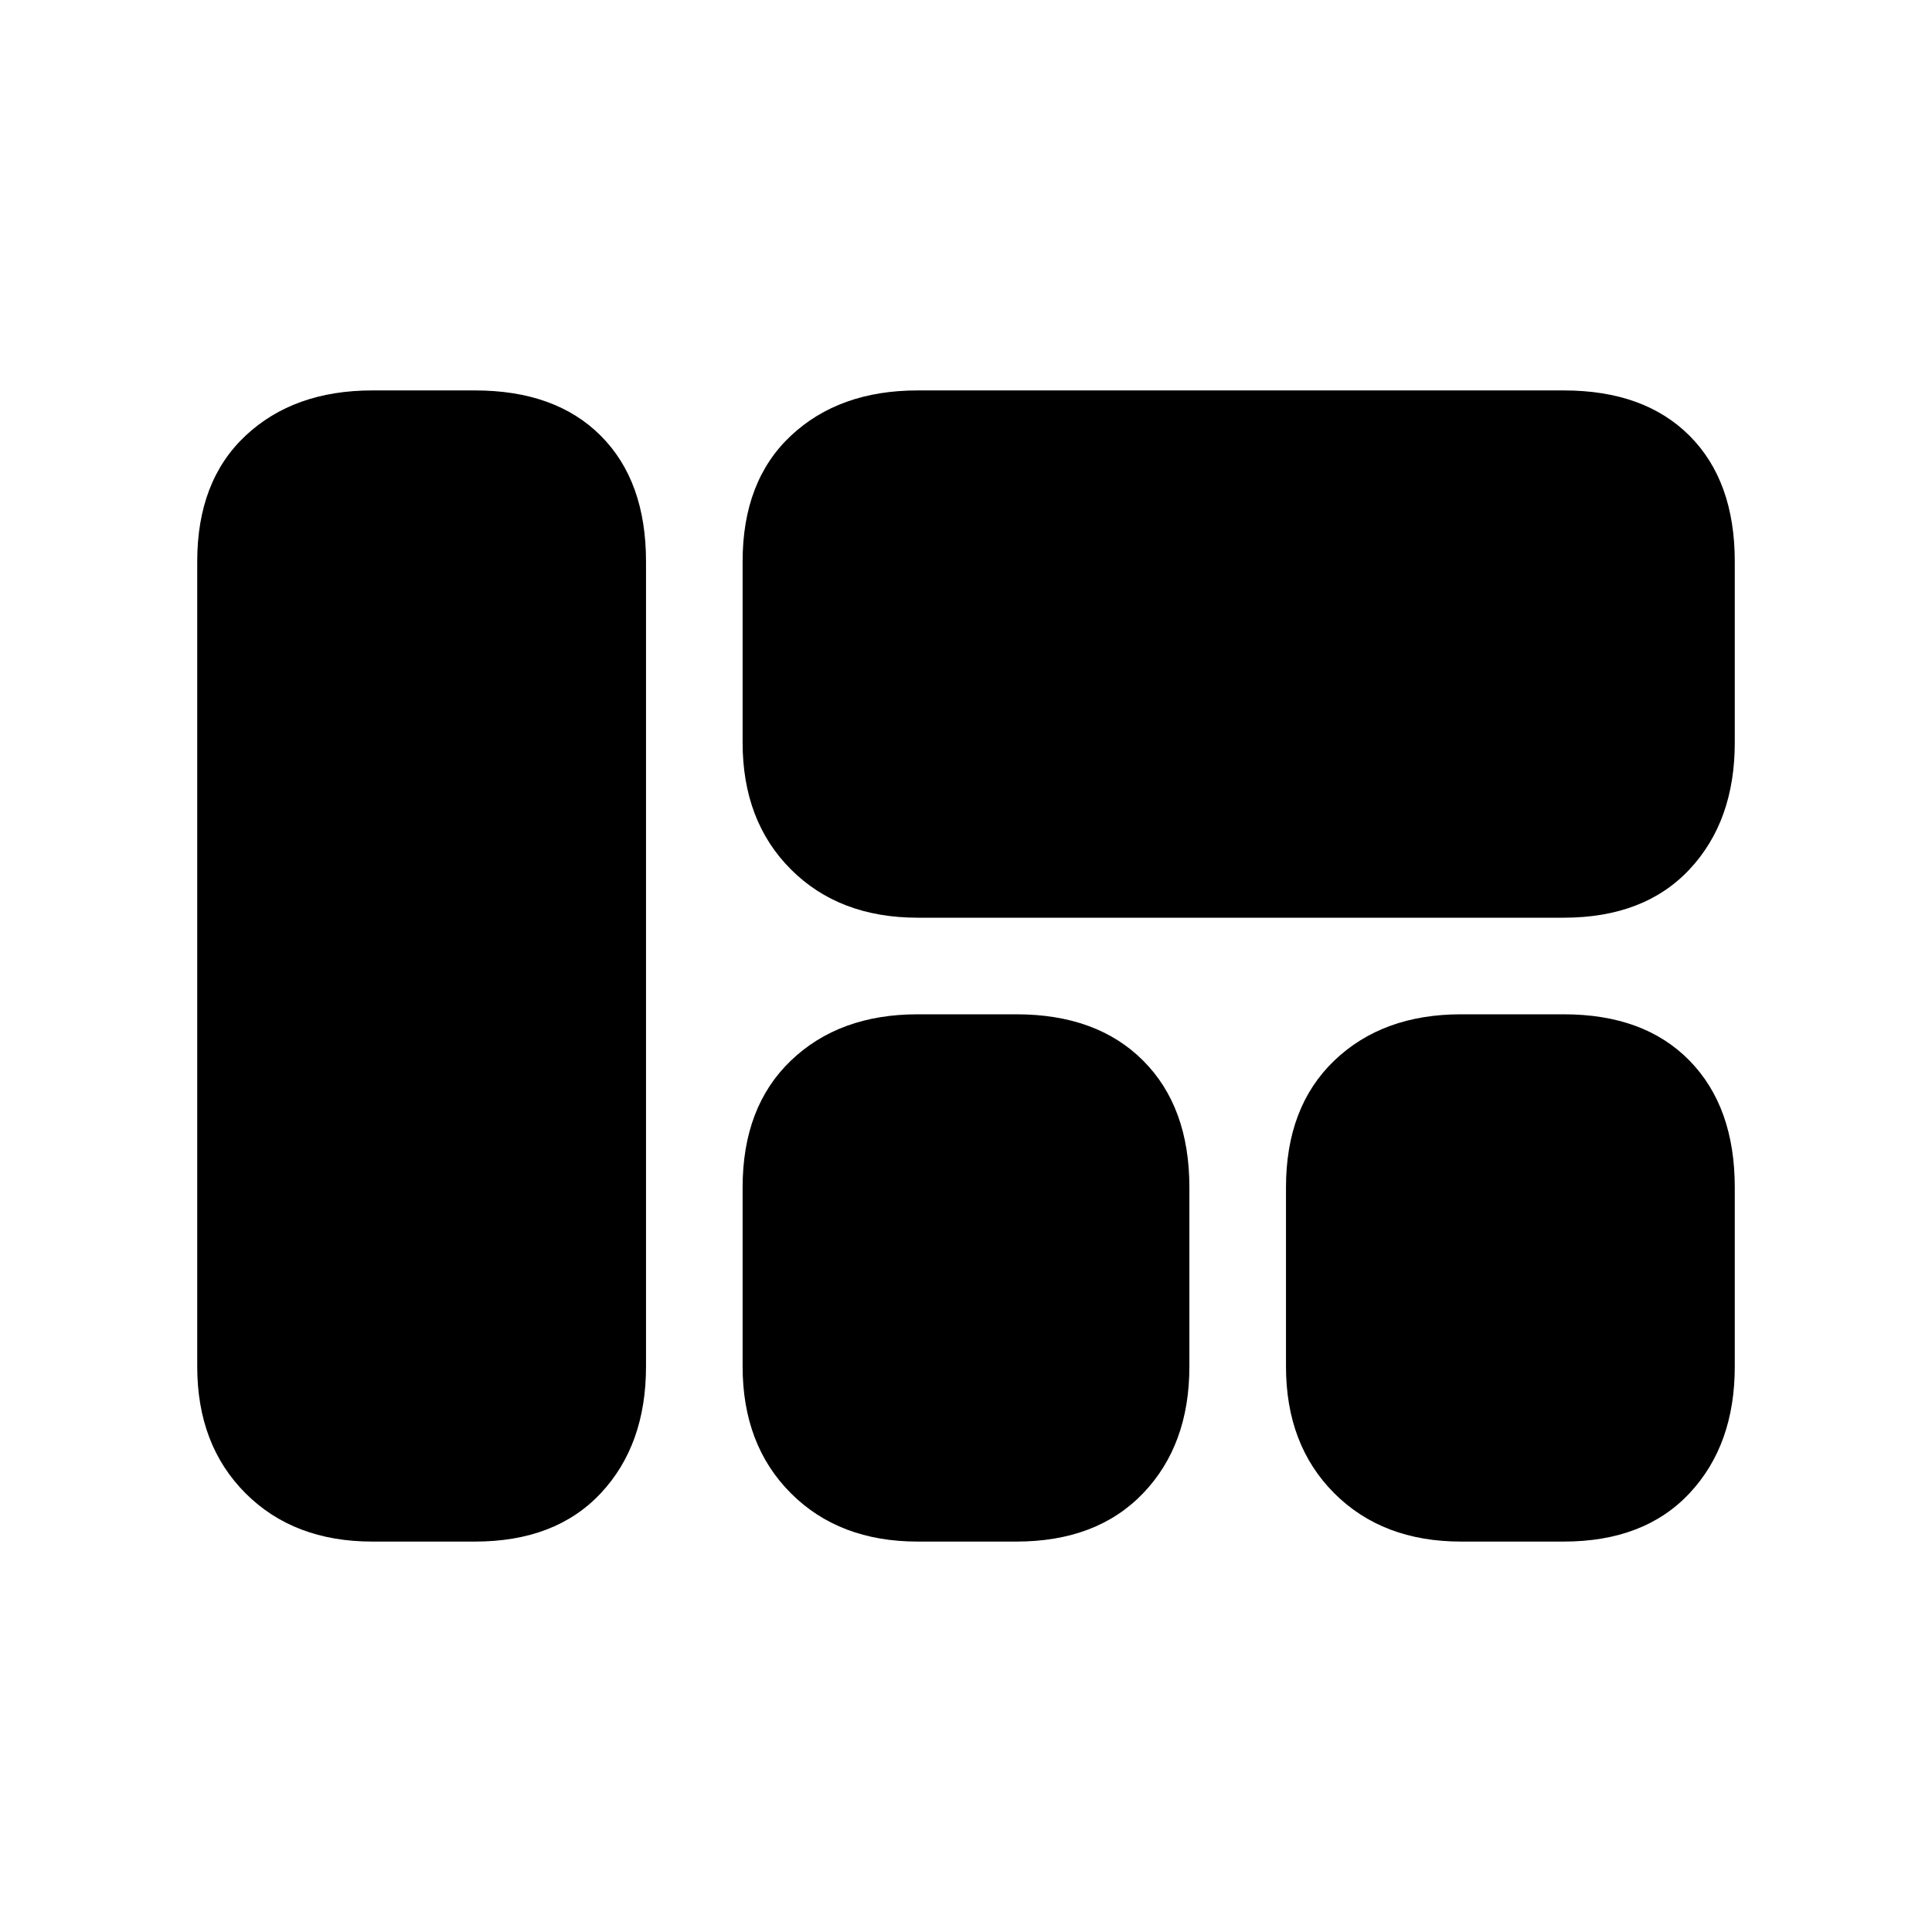 <svg xmlns="http://www.w3.org/2000/svg" height="20" viewBox="0 -960 960 960" width="20"><path d="M456-504q-39 0-63-24t-24-63v-90q0-40 24-62.5t63-22.5h321q40 0 62.5 22.5T862-681v90q0 39-22.5 63T777-504H456Zm270 310q-39 0-63-24t-24-63v-89q0-40 24-63t63-23h51q40 0 62.5 23t22.5 63v89q0 39-22.5 63T777-194h-51Zm-270 0q-39 0-63-24t-24-63v-89q0-40 24-63t63-23h49q40 0 63 23t23 63v89q0 39-23 63t-63 24h-49Zm-271 0q-39 0-63-24t-24-63v-400q0-40 24-62.5t63-22.5h51q40 0 62.5 22.5T321-681v400q0 39-22.5 63T236-194h-51Z"/></svg>
